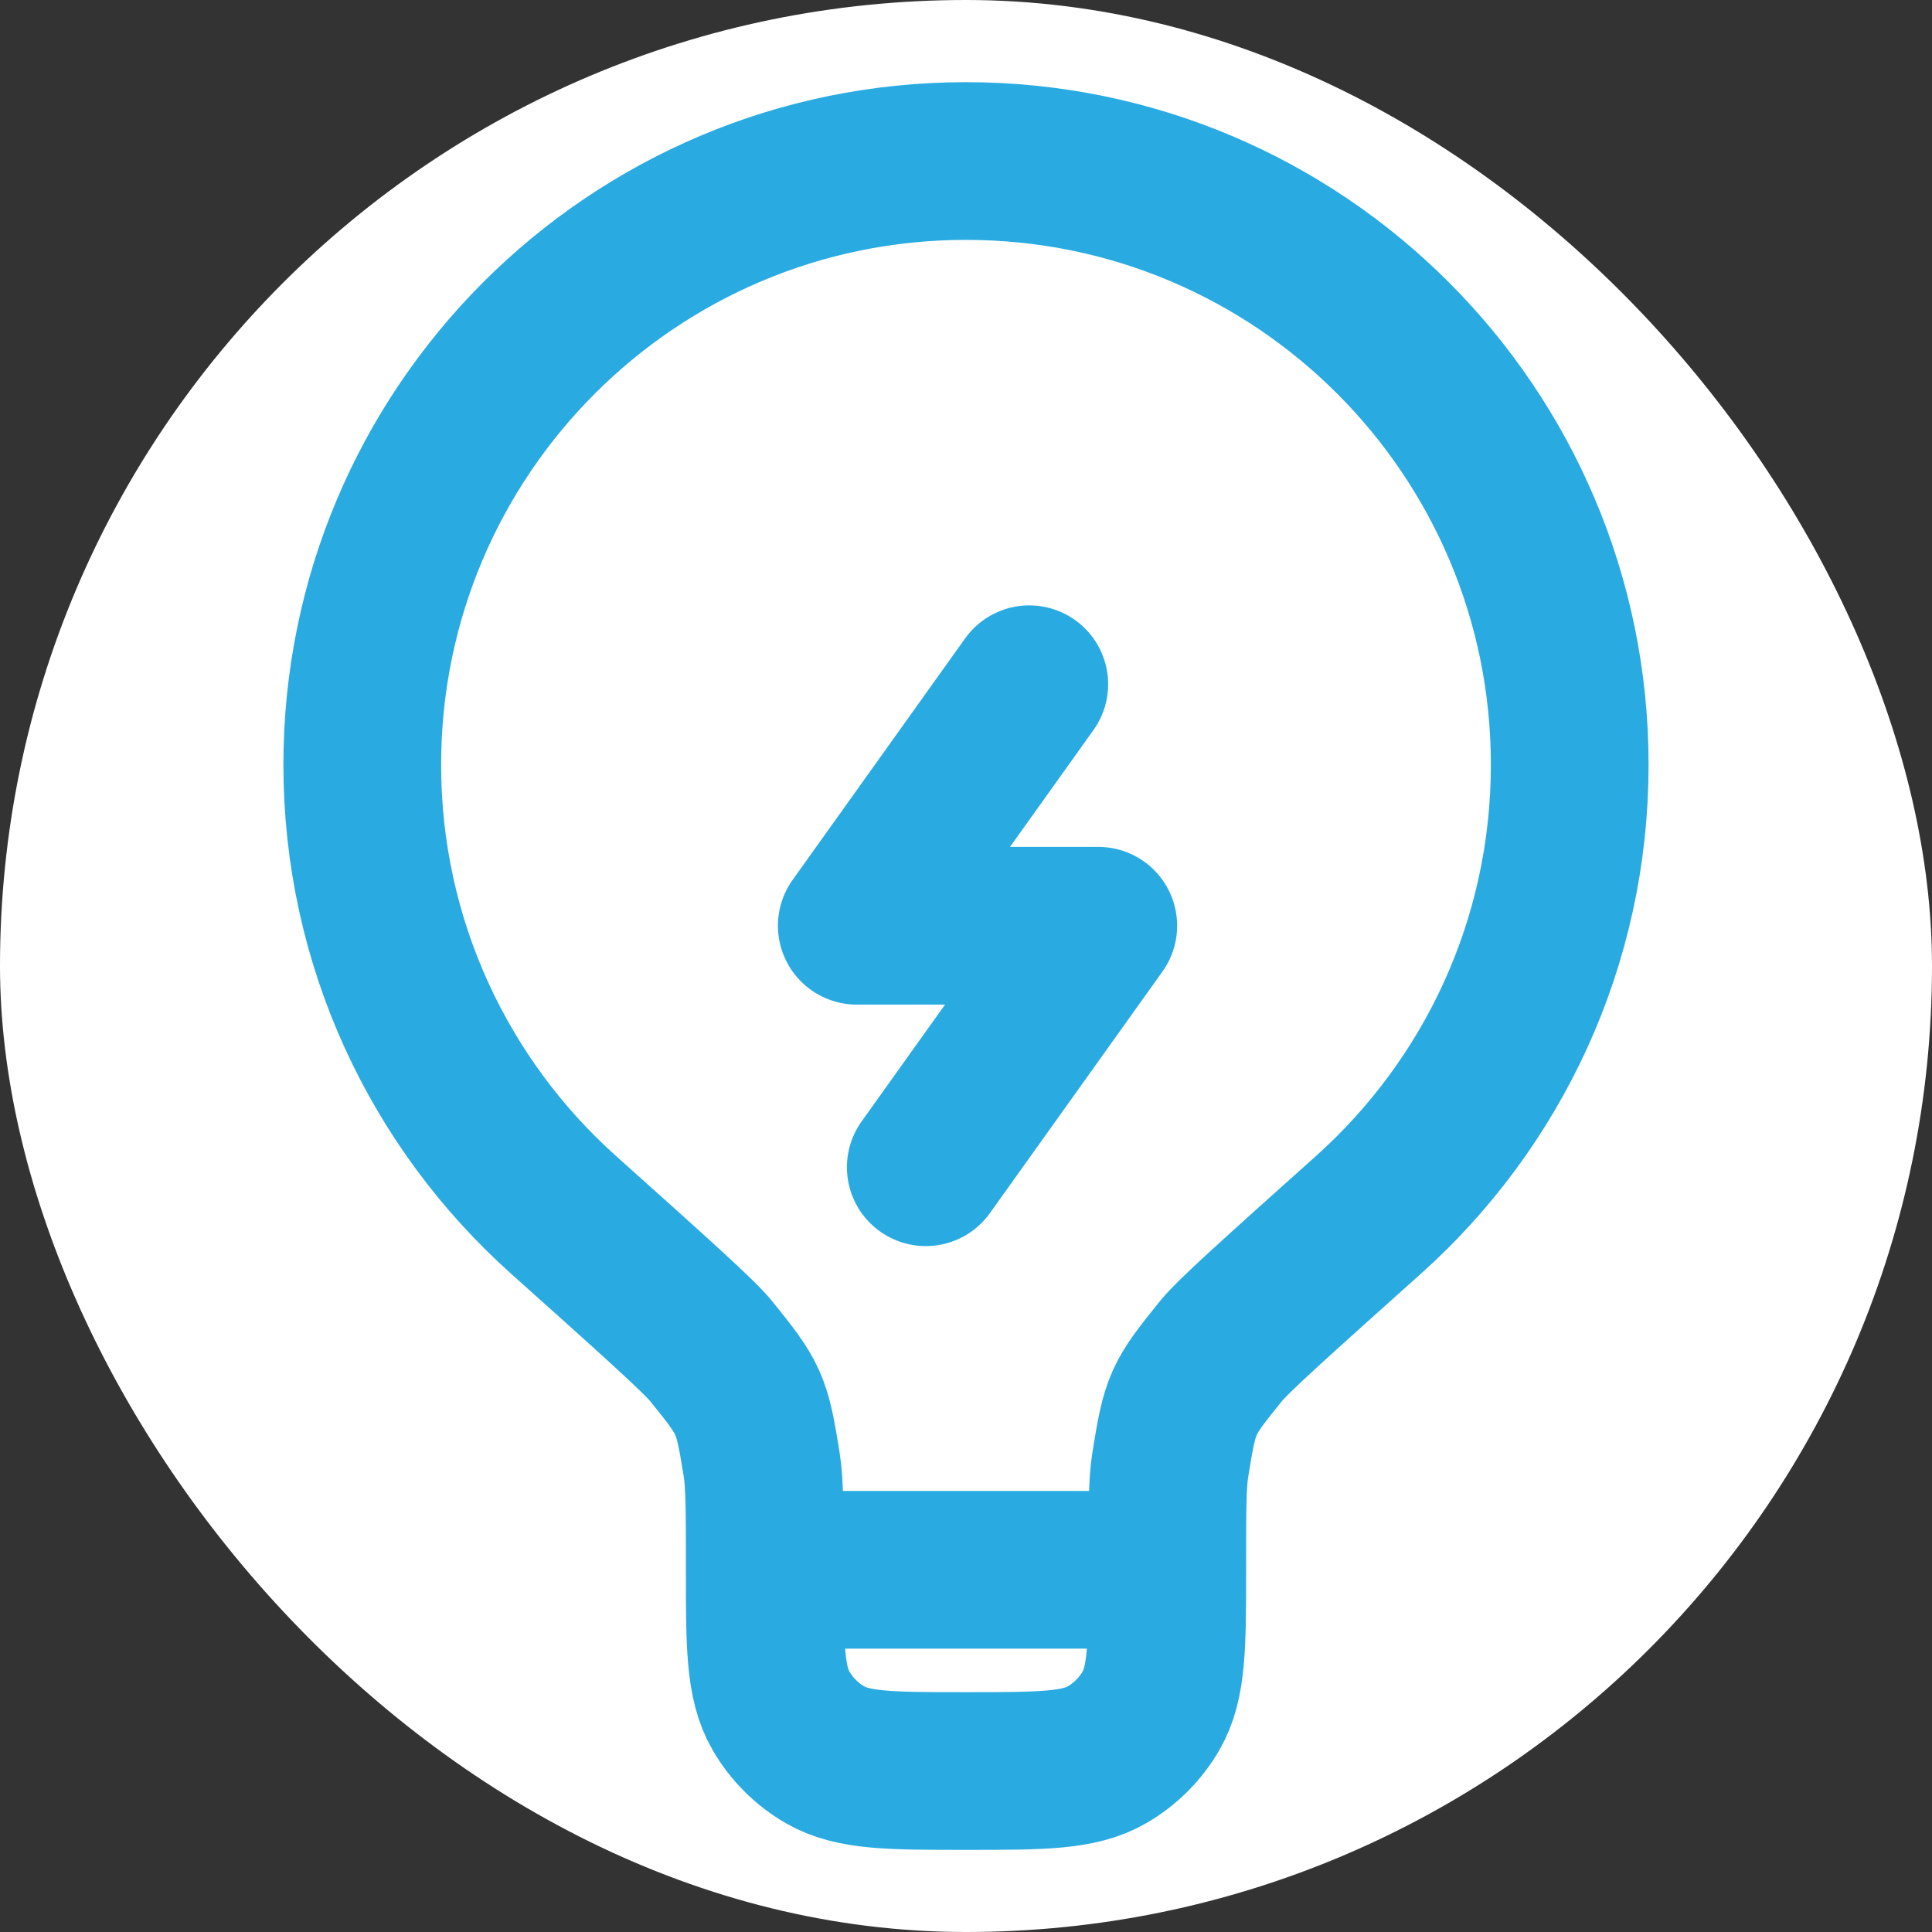 <svg width="49" height="49" viewBox="0 0 49 49" fill="none" xmlns="http://www.w3.org/2000/svg">
<rect x="0" y="0" width="49" height="49" fill="#333333" stroke="none"/>
<rect width="49" height="49" rx="24.5" fill="white"/>
<path d="M29.604 39.813H19.396M29.604 39.813C29.604 38.356 29.604 37.628 29.682 37.145C29.933 35.586 29.977 35.488 30.971 34.261C31.279 33.881 32.423 32.856 34.711 30.808C37.842 28.004 39.812 23.93 39.812 19.396C39.812 10.94 32.957 4.084 24.5 4.084C16.043 4.084 9.188 10.94 9.188 19.396C9.188 23.93 11.158 28.004 14.289 30.808C16.577 32.856 17.721 33.881 18.03 34.261C19.023 35.488 19.067 35.586 19.318 37.145C19.396 37.628 19.396 38.356 19.396 39.813M29.604 39.813C29.604 41.721 29.604 42.675 29.194 43.386C28.925 43.851 28.538 44.238 28.073 44.507C27.362 44.917 26.408 44.917 24.5 44.917C22.592 44.917 21.638 44.917 20.927 44.507C20.462 44.238 20.075 43.851 19.806 43.386C19.396 42.675 19.396 41.721 19.396 39.813" stroke="#29ABE2" stroke-width="4"/>
<path d="M26.105 17.354L21.73 23.479H27.855L23.48 29.604" stroke="#29ABE2" stroke-width="4" stroke-linecap="round" stroke-linejoin="round"/>
</svg>

